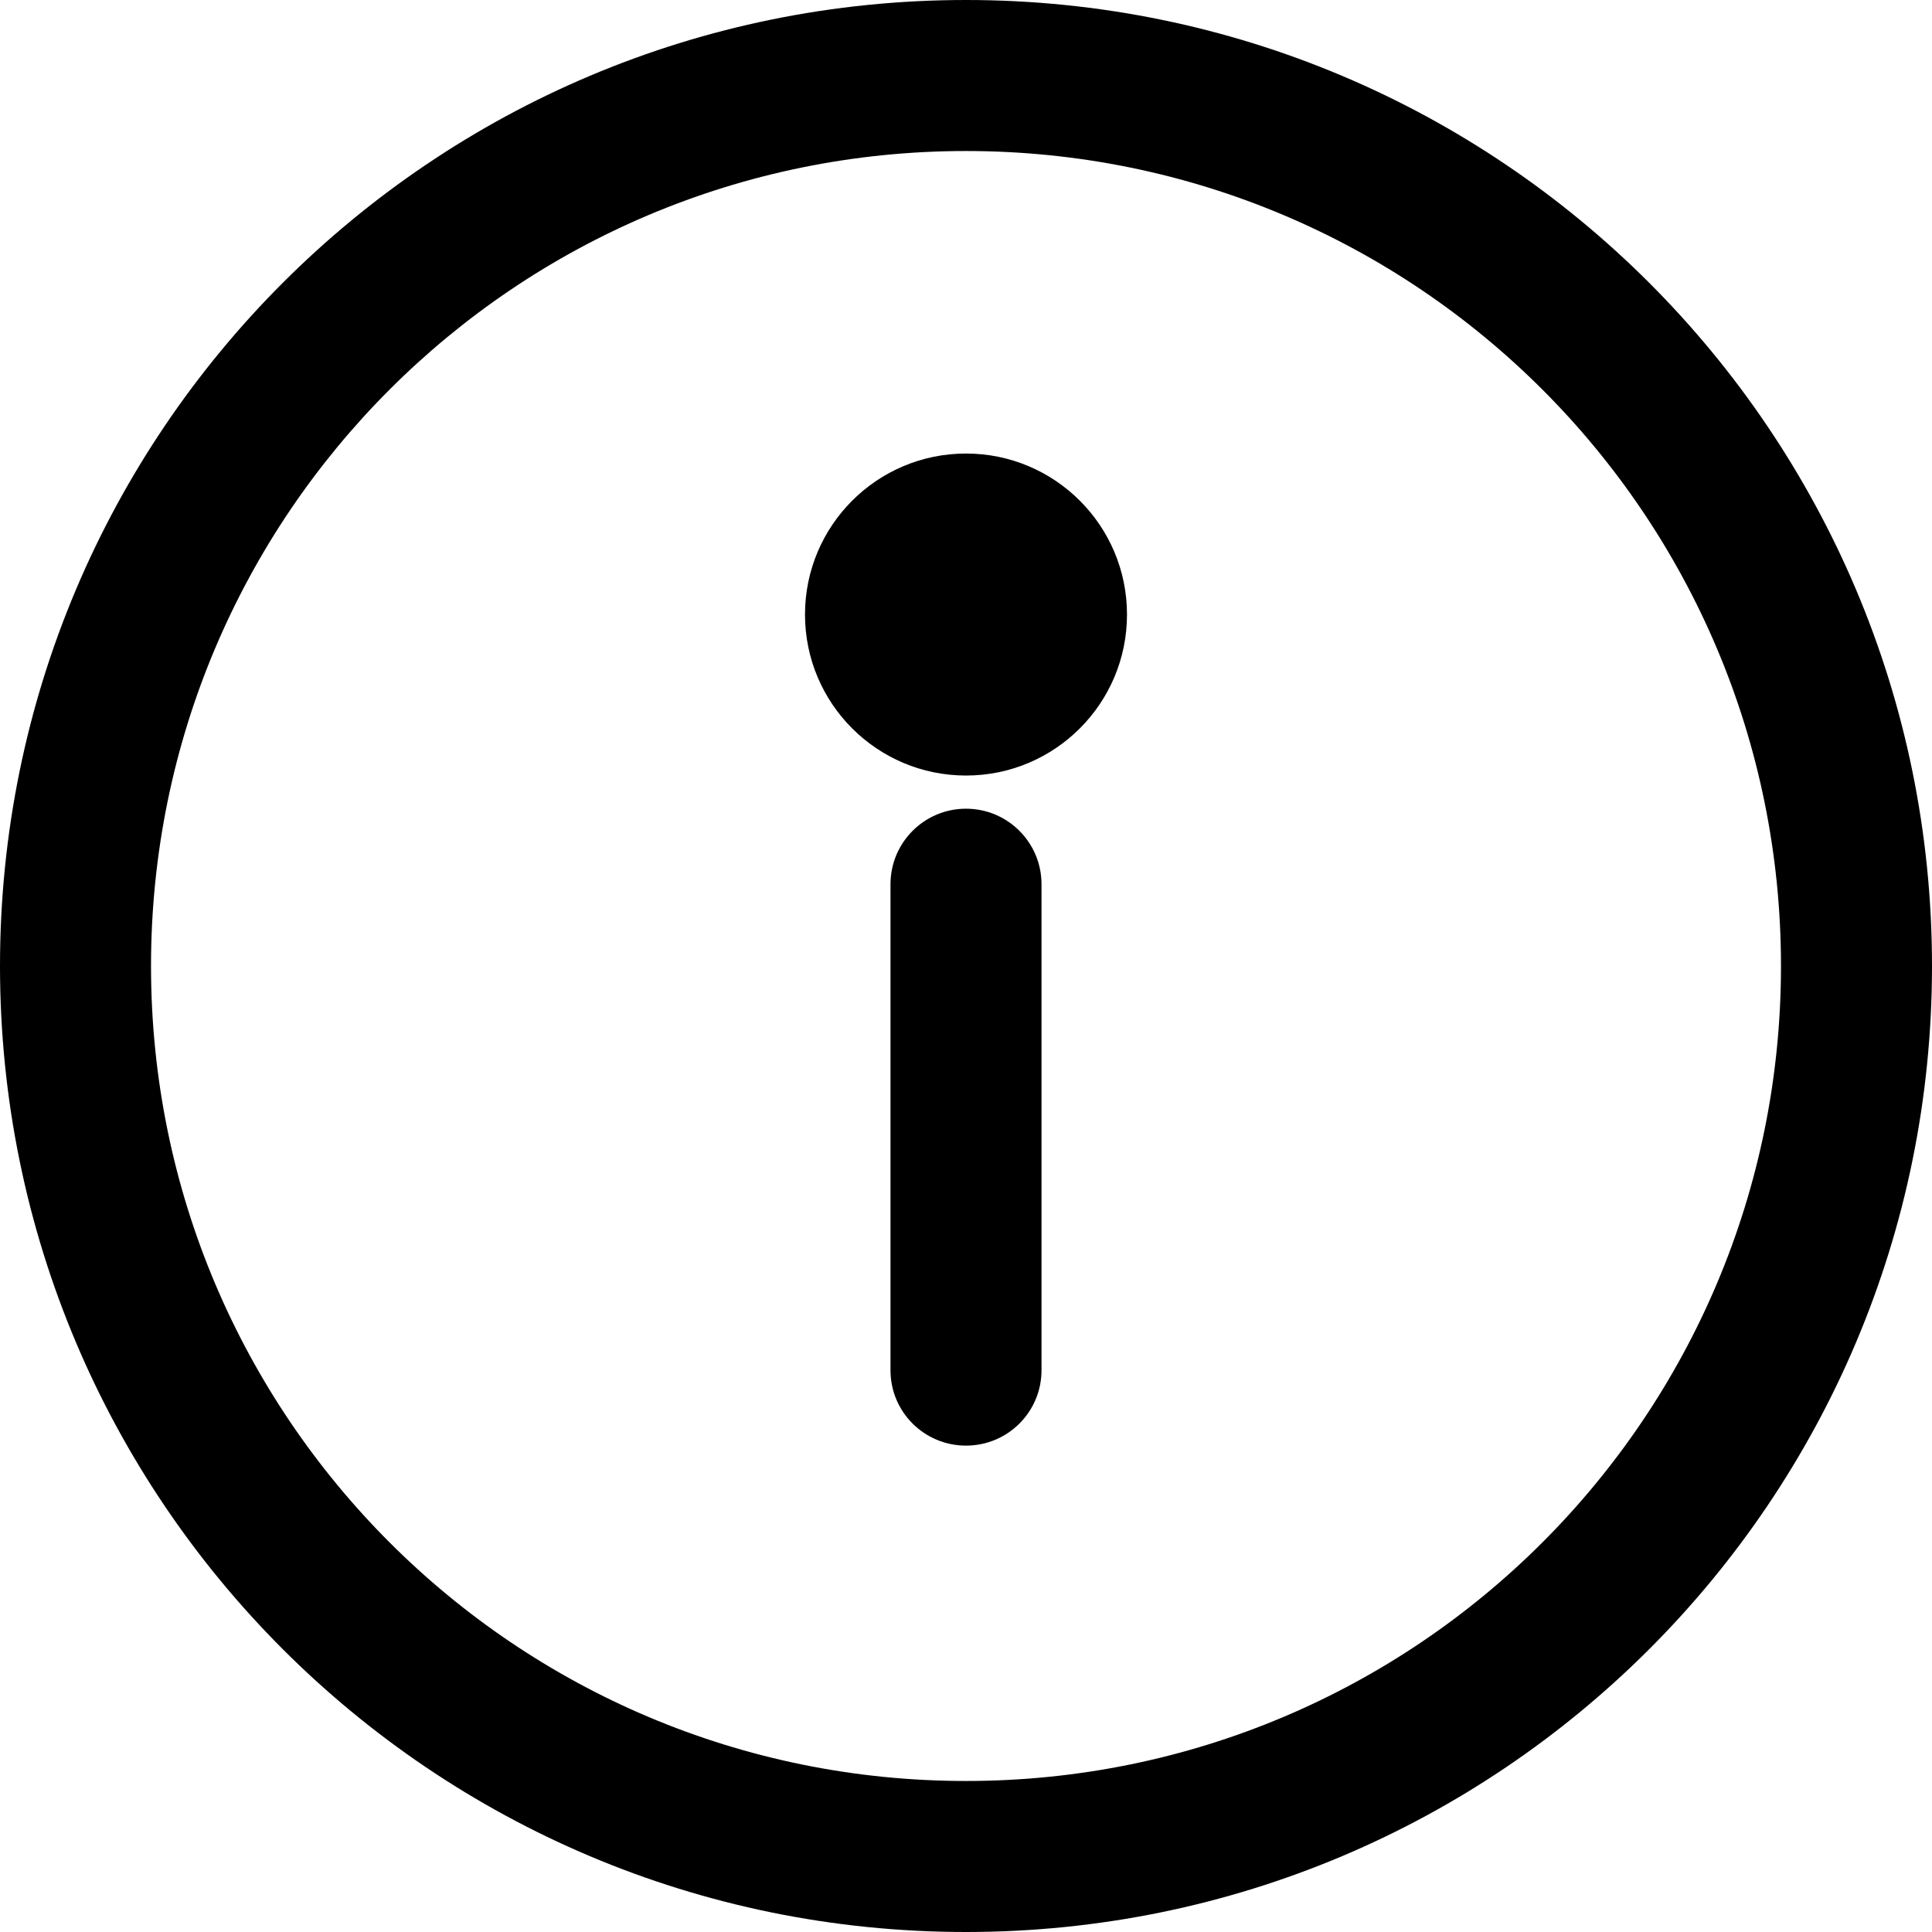 <?xml version="1.0" encoding="UTF-8"?>
<svg width="12px" height="12px" viewBox="0 0 12 12" version="1.1" xmlns="http://www.w3.org/2000/svg" xmlns:xlink="http://www.w3.org/1999/xlink">
    <title>information</title>
    <defs>
        <filter id="filter-1">
            <feColorMatrix in="SourceGraphic" type="matrix" values="0 0 0 0 0.502 0 0 0 0 0.525 0 0 0 0 0.584 0 0 0 1 0"></feColorMatrix>
        </filter>
    </defs>
    <g id="Symbols" stroke="none" stroke-width="1" fill="none" fill-rule="evenodd">
        <g id="TopMenu" transform="translate(-1017, -9)">
            <g id="Group-12-Copy-2" transform="translate(1000, 0)">
                <g filter="url(#filter-1)" id="information">
                    <g transform="translate(17, 9)">
                        <path d="M6,0 C2.684,0 0,2.684 0,6 C0,9.316 2.684,12 6,12 C9.316,12 12,9.316 12,6 C12,2.684 9.316,0 6,0 Z M6,11.062 C3.202,11.062 0.938,8.798 0.938,6 C0.938,3.202 3.202,0.938 6,0.938 C8.798,0.938 11.062,3.202 11.062,6 C11.062,8.798 8.798,11.062 6,11.062 Z" id="Shape" fill="#000000" fill-rule="nonzero"></path>
                        <path d="M6,5.023 C5.741,5.023 5.531,5.233 5.531,5.492 L5.531,8.511 C5.531,8.77 5.741,8.979 6,8.979 C6.259,8.979 6.469,8.77 6.469,8.511 L6.469,5.492 C6.469,5.233 6.259,5.023 6,5.023 Z" id="Path" fill="#000000" fill-rule="nonzero"></path>
                        <circle id="Oval" fill="#000000" fill-rule="nonzero" cx="6" cy="3.817" r="1"></circle>
                    </g>
                </g>
            </g>
        </g>
    </g>
</svg>